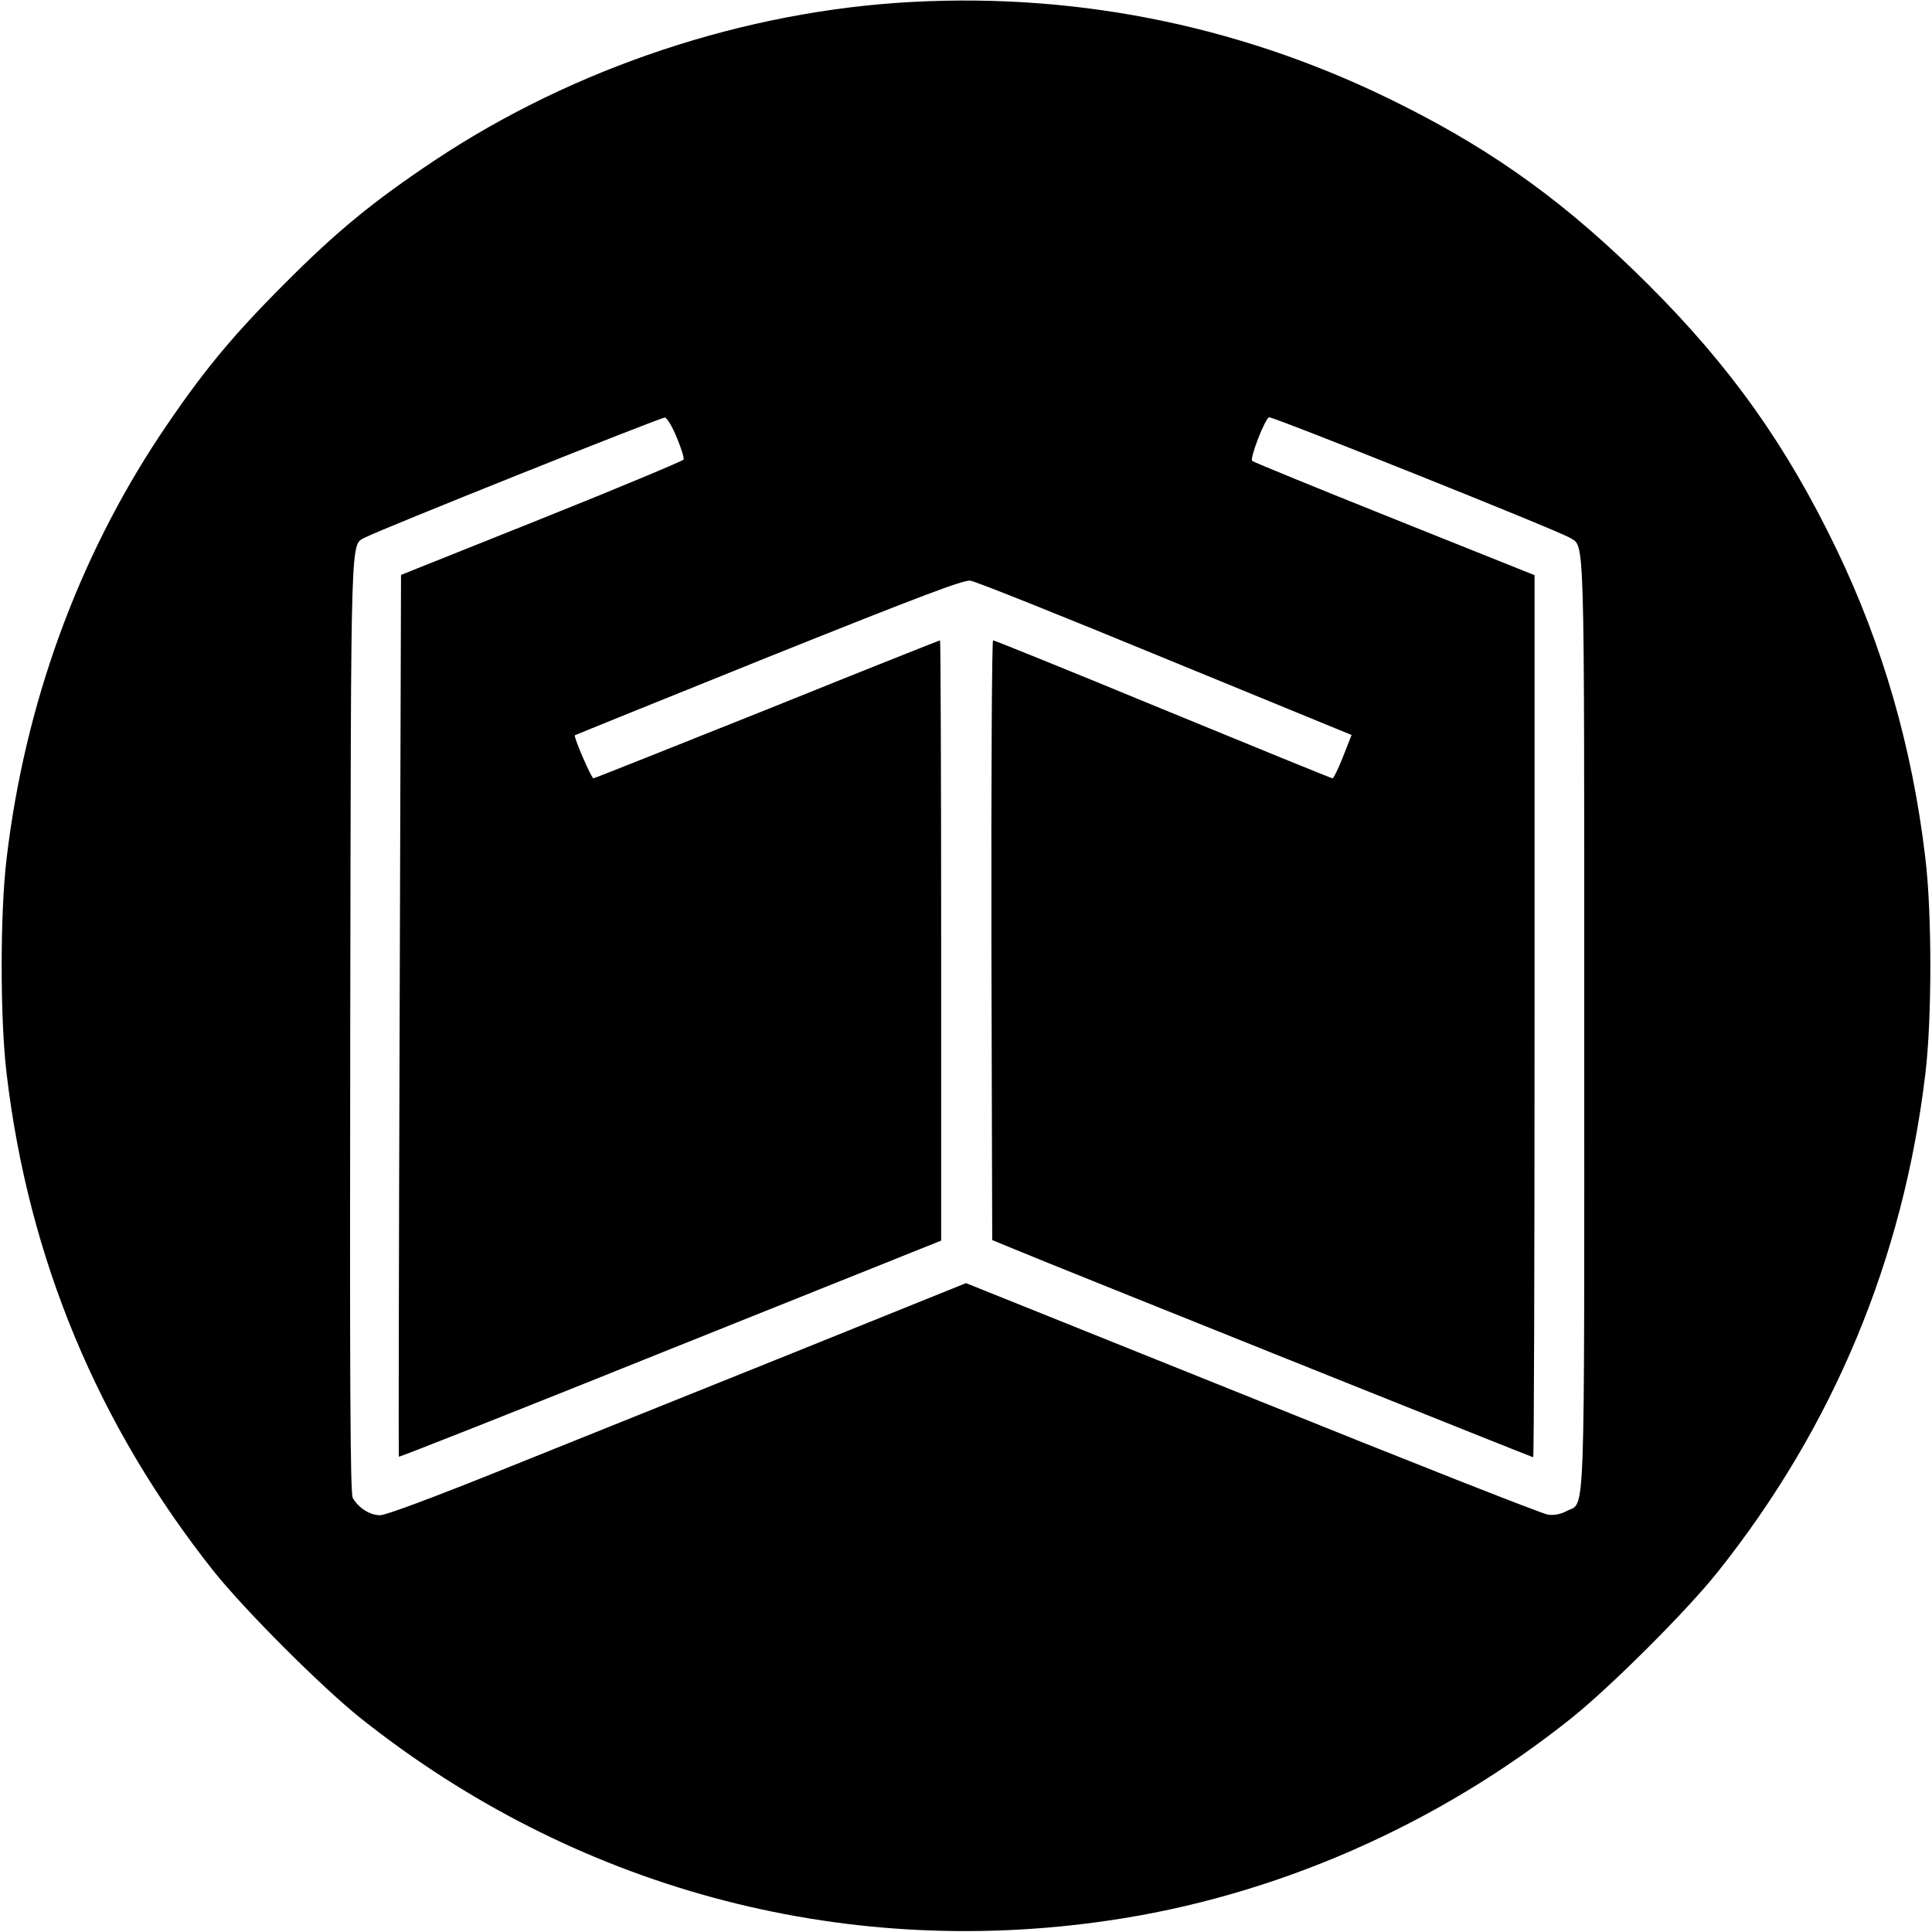 <?xml version="1.0" standalone="no"?>
<!DOCTYPE svg PUBLIC "-//W3C//DTD SVG 20010904//EN"
 "http://www.w3.org/TR/2001/REC-SVG-20010904/DTD/svg10.dtd">
<svg version="1.0" xmlns="http://www.w3.org/2000/svg"
 width="700pt" height="700pt" viewBox="0 0 700 700"
 preserveAspectRatio="xMidYMid meet">
<g transform="translate(0,700) scale(0.1,-0.1)"
fill="#000000" stroke="none">
<path d="M3305 6993 c-605 -32 -1225 -238 -1730 -574 -223 -149 -354 -256
-545 -448 -194 -194 -301 -325 -449 -546 -299 -450 -491 -977 -557 -1535 -24
-198 -24 -582 0 -780 79 -671 332 -1277 752 -1805 113 -141 388 -416 529 -529
772 -615 1736 -877 2708 -735 604 87 1196 346 1682 735 142 114 417 388 529
529 419 526 672 1134 752 1805 24 198 24 582 0 780 -47 400 -154 771 -322
1120 -182 378 -385 663 -683 960 -287 286 -546 476 -891 649 -554 280 -1156
407 -1775 374z m-853 -1578 c16 -38 27 -74 25 -80 -3 -5 -234 -102 -514 -214
l-510 -204 -5 -1596 c-3 -878 -4 -1598 -3 -1599 2 -2 445 173 984 390 l981
393 0 1088 c0 598 -2 1087 -4 1087 -2 0 -284 -112 -626 -250 -343 -137 -626
-250 -630 -250 -7 0 -73 151 -67 156 1 1 317 129 702 284 549 220 707 280 731
276 18 -2 335 -129 706 -282 l675 -277 -31 -79 c-17 -43 -34 -78 -38 -78 -4 0
-281 113 -614 250 -334 138 -611 250 -616 250 -4 0 -7 -489 -6 -1087 l3 -1086
80 -33 c144 -60 1876 -754 1880 -754 3 0 5 719 5 1598 l0 1598 -507 203 c-280
112 -512 207 -516 211 -10 8 46 153 61 158 12 4 1054 -413 1091 -437 53 -34
51 50 51 -1762 0 -1859 5 -1727 -64 -1764 -20 -11 -45 -16 -67 -13 -19 2 -501
192 -1071 422 l-1038 417 -637 -257 c-351 -141 -821 -330 -1045 -420 -249
-100 -420 -164 -441 -164 -37 0 -79 27 -99 63 -9 17 -11 413 -9 1712 3 1832 0
1737 55 1768 45 25 1072 436 1085 434 8 -1 27 -33 43 -72z"/>
</g>
</svg>
